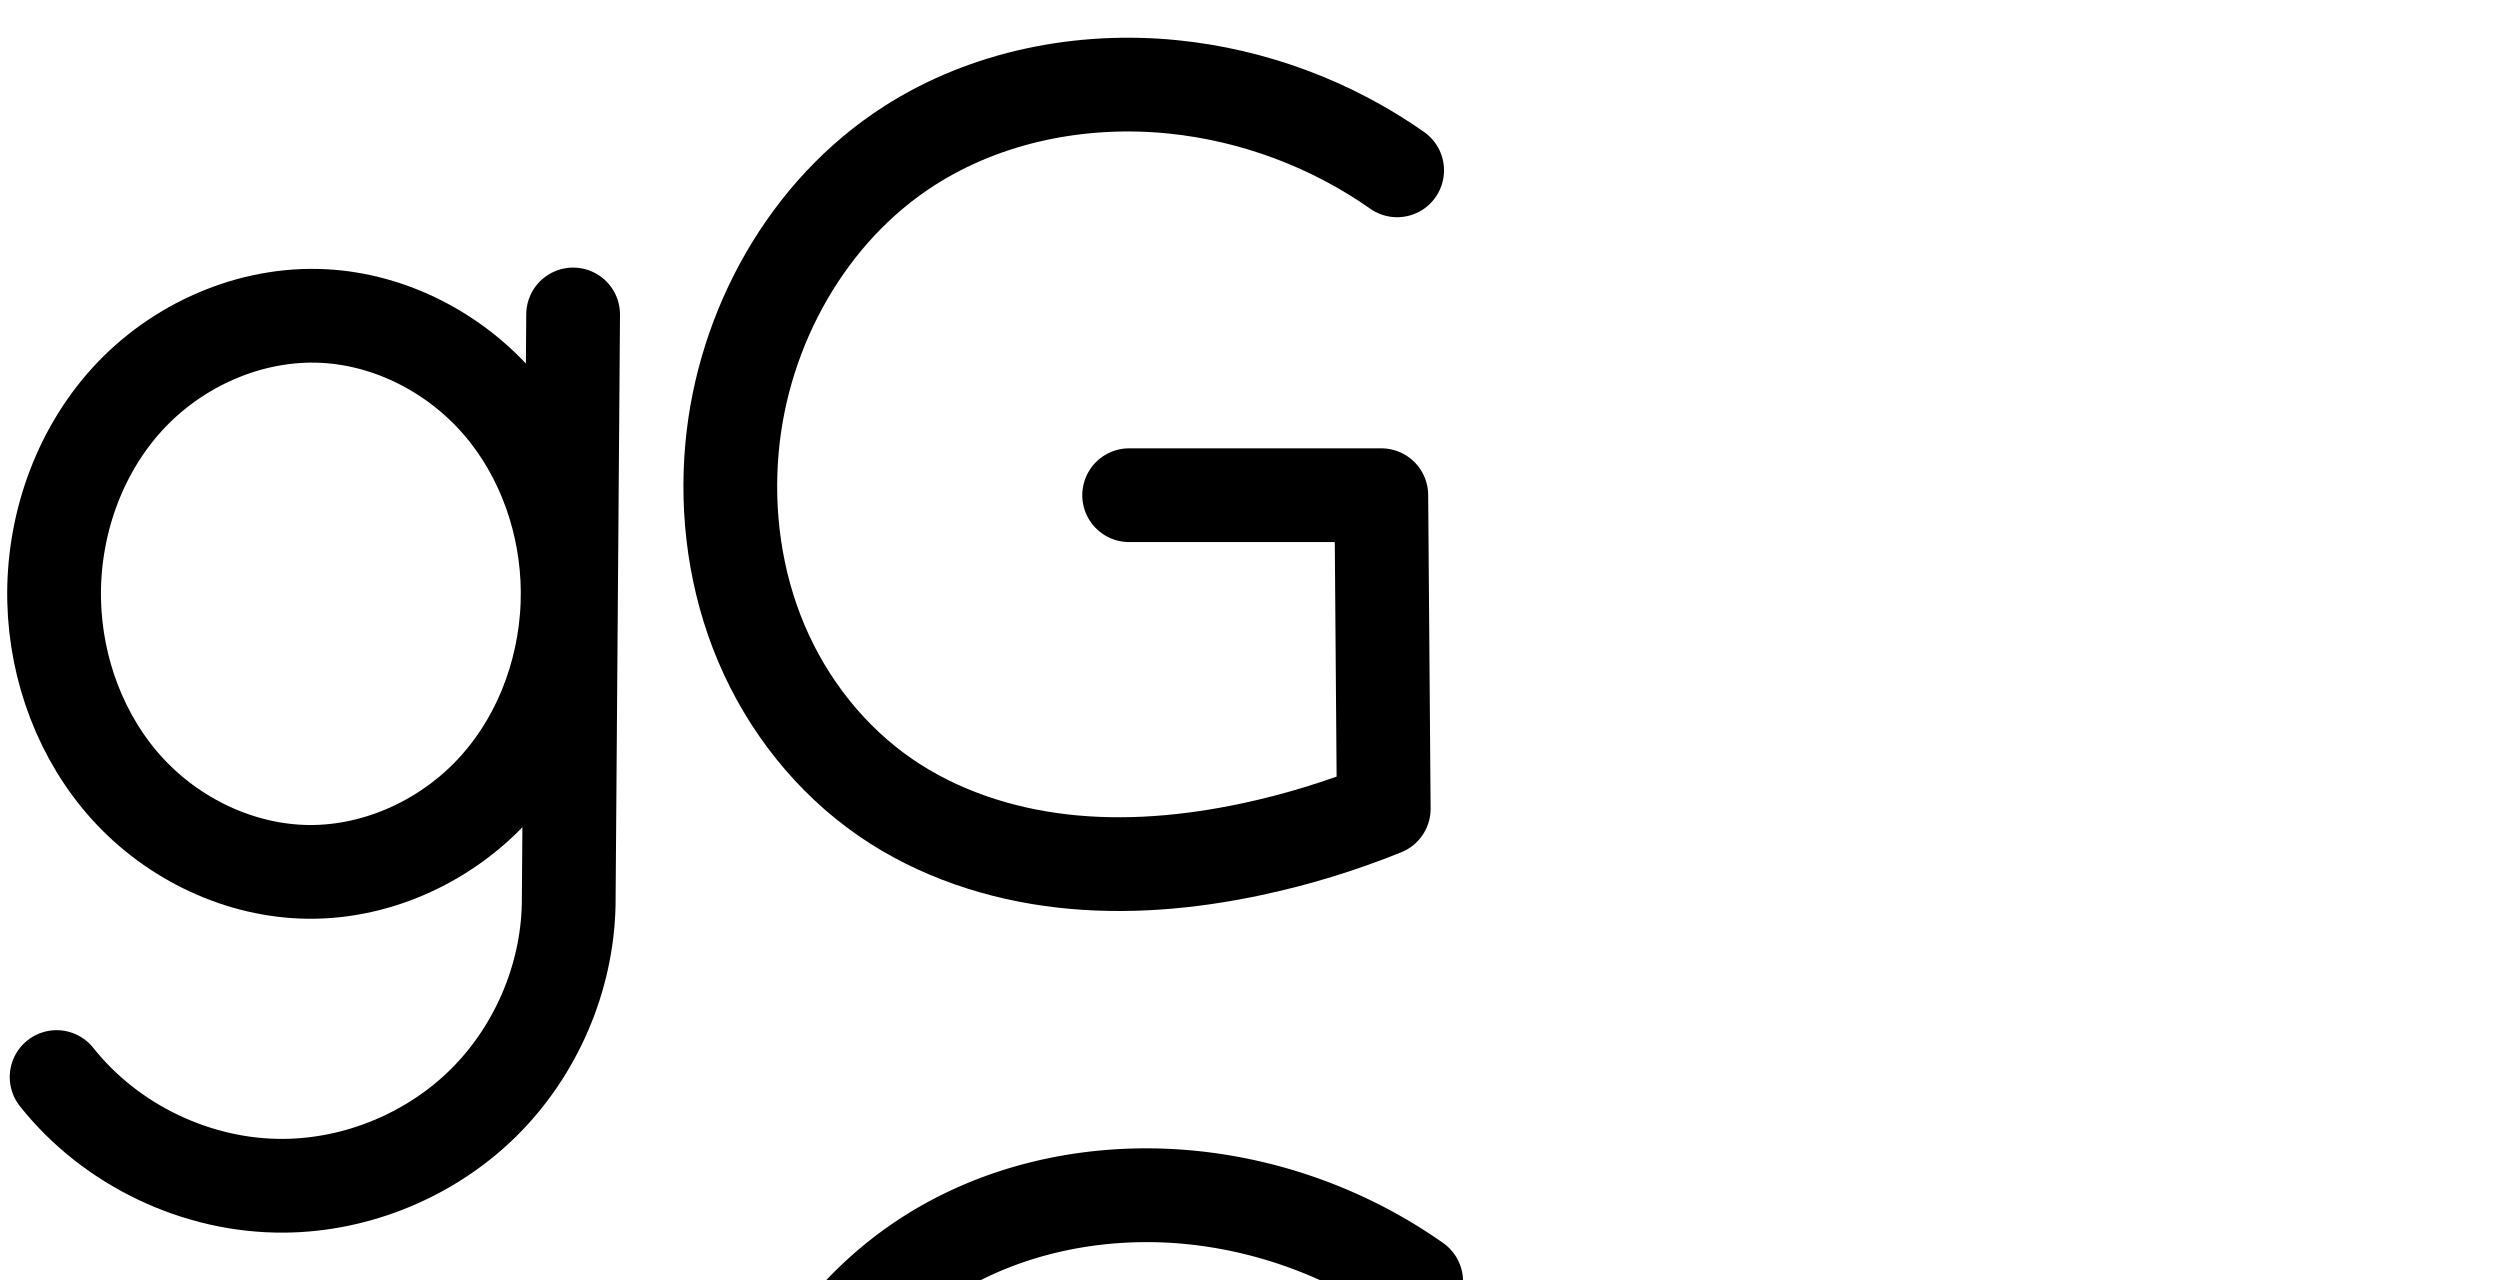 <?xml version="1.0" encoding="UTF-8" standalone="no"?>
<svg
   xmlns:dc="http://purl.org/dc/elements/1.1/"
   xmlns:cc="http://creativecommons.org/ns#"
   xmlns:rdf="http://www.w3.org/1999/02/22-rdf-syntax-ns#"
   xmlns:svg="http://www.w3.org/2000/svg"
   xmlns="http://www.w3.org/2000/svg"
   xmlns:sodipodi="http://sodipodi.sourceforge.net/DTD/sodipodi-0.dtd"
   xmlns:inkscape="http://www.inkscape.org/namespaces/inkscape"
   version="1.1"
   id="svg2992"
   height="2048"
   width="4000"
   inkscape:version="0.91 r13725"
   sodipodi:docname="g.svg">
  <sodipodi:namedview
     pagecolor="#ffffff"
     bordercolor="#666666"
     borderopacity="1"
     objecttolerance="10"
     gridtolerance="10"
     guidetolerance="10"
     inkscape:pageopacity="0"
     inkscape:pageshadow="2"
     inkscape:window-width="1600"
     inkscape:window-height="848"
     id="namedview33"
     showgrid="true"
     showguides="true"
     inkscape:guide-bbox="true"
     inkscape:snap-grids="false"
     inkscape:zoom="0.25000001"
     inkscape:cx="1553.5359"
     inkscape:cy="2048.2111"
     inkscape:window-x="1600"
     inkscape:window-y="0"
     inkscape:window-maximized="1"
     inkscape:current-layer="layer1-6">
    <inkscape:grid
       type="xygrid"
       id="grid4162" />
    <sodipodi:guide
       orientation="0,1"
       position="400,600"
       id="guide4164"
       inkscape:label=""
       inkscape:color="rgb(0,0,255)" />
    <sodipodi:guide
       orientation="0,1"
       position="2581.913,1600.18"
       id="guide4166" />
    <sodipodi:guide
       position="1464,1988"
       orientation="0,1"
       id="guide4176" />
  </sodipodi:namedview>
  <defs
     id="defs5498">
    <inkscape:path-effect
       effect="spiro"
       id="path-effect4174"
       is_visible="true" />
    <inkscape:path-effect
       effect="spiro"
       id="path-effect4155"
       is_visible="true" />
    <inkscape:path-effect
       effect="spiro"
       id="path-effect4277-7-8-5"
       is_visible="true" />
    <inkscape:path-effect
       effect="spiro"
       id="path-effect4277-7-5-6"
       is_visible="true" />
    <inkscape:path-effect
       effect="spiro"
       id="path-effect4277-7-8-5-5"
       is_visible="true" />
    <inkscape:path-effect
       effect="spiro"
       id="path-effect4277-7-5-6-9"
       is_visible="true" />
    <inkscape:path-effect
       effect="spiro"
       id="path-effect4277-7-2-4-6"
       is_visible="true" />
    <inkscape:path-effect
       effect="spiro"
       id="path-effect4155-2"
       is_visible="true" />
    <inkscape:path-effect
       effect="spiro"
       id="path-effect4155-8"
       is_visible="true" />
    <inkscape:path-effect
       effect="spiro"
       id="path-effect4277-7-2-2"
       is_visible="true" />
    <inkscape:path-effect
       effect="spiro"
       id="path-effect4277-7-8-5-3"
       is_visible="true" />
    <inkscape:path-effect
       effect="spiro"
       id="path-effect4277-7-2-2-2"
       is_visible="true" />
    <inkscape:path-effect
       effect="spiro"
       id="path-effect4155-0"
       is_visible="true" />
    <inkscape:path-effect
       effect="spiro"
       id="path-effect4277-7-8-5-2"
       is_visible="true" />
    <inkscape:path-effect
       effect="spiro"
       id="path-effect4277-7-2-2-3"
       is_visible="true" />
    <inkscape:path-effect
       effect="spiro"
       id="path-effect4277-7-8-5-6"
       is_visible="true" />
    <inkscape:path-effect
       effect="spiro"
       id="path-effect4277-7-2-2-4"
       is_visible="true" />
    <inkscape:path-effect
       effect="spiro"
       id="path-effect4174-5"
       is_visible="true" />
  </defs>
  <g
     transform="translate(5944.954,1347.694)"
     id="layer1">
    <g
       id="layer1-6"
       transform="translate(-14814.53,16.043)">
      <path
         style="fill:none;fill-rule:evenodd;stroke:#000000;stroke-width:150;stroke-linecap:round;stroke-linejoin:round;stroke-miterlimit:4;stroke-dasharray:none;stroke-opacity:1"
         d="m 8960.15,359.539 c 86.558,109.147 224.952,175.235 364.249,173.943 117.928,-1.094 234.744,-49.701 318.639,-132.586 83.895,-82.885 133.915,-199.102 136.438,-317.009 l 7.103,-944.473"
         id="path4275-3-1-9"
         inkscape:path-effect="#path-effect4277-7-8-5"
         inkscape:original-d="m 8960.1504,359.53857 c 0,0 231.5691,196.29628 364.2493,173.94255 210.2737,-35.42655 408.1621,-208.32957 455.0772,-449.594655 l 7.103,-944.473075"
         inkscape:connector-curvature="0"
         sodipodi:nodetypes="cacc" />
      <path
         style="fill:none;fill-rule:evenodd;stroke:#000000;stroke-width:150;stroke-linecap:round;stroke-linejoin:round;stroke-miterlimit:4;stroke-dasharray:none;stroke-opacity:1"
         d="m 9387.361,-858.074 c -117.3,-5.969 -234.933,46.117 -314.069,132.907 -79.136,86.79 -119.948,205.891 -117.062,323.307 2.693,109.562 43.215,218.768 116.931,299.867 73.716,81.099 180.843,132.326 290.434,133.264 113.279,0.969 224.702,-51.96 300.073,-136.531 75.371,-84.571 114.938,-198.74 114.175,-312.02 -0.728,-108.187 -38.09,-216.702 -108.446,-298.891 -70.356,-82.189 -173.987,-136.405 -282.036,-141.903 z"
         id="path4275-3-0"
         inkscape:path-effect="#path-effect4277-7-2-2"
         inkscape:original-d="m 9387.3609,-858.07445 c -209.2058,-3.36732 -430.8815,246.98176 -431.131,456.2145 -0.2364,198.19962 209.1673,434.031425 407.365,433.130557 203.5224,-0.92507 412.1409,-245.037487 414.2487,-448.551087 2.0329,-196.28179 -194.2158,-437.63491 -390.4827,-440.79397 z"
         inkscape:connector-curvature="0"
         sodipodi:nodetypes="aaaaa" />
      <path
         style="color:#000000;font-style:normal;font-variant:normal;font-weight:normal;font-stretch:normal;font-size:medium;line-height:normal;font-family:sans-serif;text-indent:0;text-align:start;text-decoration:none;text-decoration-line:none;text-decoration-style:solid;text-decoration-color:#000000;letter-spacing:normal;word-spacing:normal;text-transform:none;direction:ltr;block-progression:tb;writing-mode:lr-tb;baseline-shift:baseline;text-anchor:start;white-space:normal;clip-rule:nonzero;display:inline;overflow:visible;visibility:visible;opacity:1;isolation:auto;mix-blend-mode:normal;color-interpolation:sRGB;color-interpolation-filters:linearRGB;solid-color:#000000;solid-opacity:1;fill:#000000;fill-opacity:1;fill-rule:evenodd;stroke:none;stroke-width:150;stroke-linecap:round;stroke-linejoin:round;stroke-miterlimit:4;stroke-dasharray:none;stroke-dashoffset:0;stroke-opacity:1;color-rendering:auto;image-rendering:auto;shape-rendering:auto;text-rendering:auto;enable-background:accumulate"
         d="M 862.682 2187.426 A 75.007 75.007 0 0 0 788.242 2262.928 L 787.646 2342 C 705.066 2254.237 590.623 2197.348 467.832 2191.1 C 458.96 2190.648 450.106 2190.465 441.279 2190.543 C 308.876 2191.715 182.658 2251.727 94.531 2348.377 C 1.029 2450.923 -45.432 2588.035 -42.088 2724.061 C -38.971 2850.874 7.267 2976.757 94.322 3072.531 C 181.791 3168.759 307.071 3229.212 439.613 3230.346 C 569.562 3231.457 693.33 3175.393 782.066 3084.023 L 781.145 3206.557 C 778.999 3304.256 736.504 3402.94 666.988 3471.619 C 597.425 3540.344 498.145 3581.655 400.363 3582.562 C 285.246 3583.631 167.107 3527.214 95.574 3437.014 A 75.007 75.007 0 1 0 -21.953 3530.219 C 79.63 3658.312 238.279 3734.074 401.756 3732.557 C 539.831 3731.275 674.182 3675.37 772.41 3578.326 C 870.638 3481.282 928.164 3347.619 931.119 3209.57 A 75.007 75.007 0 0 0 931.135 3208.529 L 938.238 2264.055 A 75.007 75.007 0 0 0 862.682 2187.426 z M 447.152 2340.555 C 451.514 2340.569 455.866 2340.685 460.209 2340.906 C 545.698 2345.257 631.79 2389.752 689.082 2456.68 C 746.76 2524.058 778.892 2616.044 779.506 2707.303 C 780.149 2802.781 746.077 2899.644 684.338 2968.918 C 623.053 3037.683 530.395 3081.117 440.896 3080.352 C 354.257 3079.61 265.284 3037.608 205.32 2971.639 C 144.944 2905.215 110.136 2812.685 107.867 2720.375 C 105.438 2621.568 140.604 2520.477 205.373 2449.443 C 265.626 2383.363 355.459 2341.646 442.787 2340.574 C 444.243 2340.556 445.699 2340.55 447.152 2340.555 z "
         transform="translate(8869.576,-1363.737)"
         id="path4275-3-1-9-8" />
    </g>
    <path
       style="fill:none;fill-rule:evenodd;stroke:#000000;stroke-width:150;stroke-linecap:round;stroke-linejoin:round;stroke-miterlimit:4;stroke-dasharray:none;stroke-opacity:1"
       d="m -3709.532,-1075.152 c -105.528,-74.135 -230.312,-120.606 -358.625,-133.557 -146.066,-14.743 -298.193,15.066 -421.819,94.246 -162.645,104.171 -266.022,290.1 -283.652,482.439 -9.757,106.449 5.264,215.543 46.988,313.959 41.724,98.416 110.461,185.775 198.507,246.394 83.368,57.398 182.397,90.04 282.957,101.553 100.56,11.513 202.743,2.463 301.758,-18.531 72.536,-15.379 143.716,-37.149 212.446,-64.974 l -3.898,-501.741 -403.453,0"
       id="path4172"
       inkscape:path-effect="#path-effect4174"
       inkscape:original-d="m -3709.5319,-1075.1517 c 0,0 -230.1195,-124.8774 -358.6252,-133.557 -144.2579,-9.7434 -307.0665,12.7107 -421.8186,94.2464 -156.8742,111.465 -272.4694,299.62979 -283.6521,482.43939 -12.3105,201.24719 74.7088,435.37474 245.495,560.352632 154.7065,113.211004 388.2178,98.236666 584.7149,83.021857 74.3185,-5.7544965 212.4464,-64.973629 212.4464,-64.973629 l -3.898,-501.74075 -403.4534,0"
       inkscape:connector-curvature="0"
       sodipodi:nodetypes="caaaaaccc" />
    <path
       style="color:#000000;font-style:normal;font-variant:normal;font-weight:normal;font-stretch:normal;font-size:medium;line-height:normal;font-family:sans-serif;text-indent:0;text-align:start;text-decoration:none;text-decoration-line:none;text-decoration-style:solid;text-decoration-color:#000000;letter-spacing:normal;word-spacing:normal;text-transform:none;direction:ltr;block-progression:tb;writing-mode:lr-tb;baseline-shift:baseline;text-anchor:start;white-space:normal;clip-rule:nonzero;display:inline;overflow:visible;visibility:visible;opacity:1;isolation:auto;mix-blend-mode:normal;color-interpolation:sRGB;color-interpolation-filters:linearRGB;solid-color:#000000;solid-opacity:1;fill:#000000;fill-opacity:1;fill-rule:evenodd;stroke:none;stroke-width:150;stroke-linecap:round;stroke-linejoin:round;stroke-miterlimit:4;stroke-dasharray:none;stroke-dashoffset:0;stroke-opacity:1;color-rendering:auto;image-rendering:auto;shape-rendering:auto;text-rendering:auto;enable-background:accumulate"
       d="m -4122.254,489.723 c -132.238,1.837 -264.829,36.851 -378.545,109.684 -184.622,118.247 -298.227,324.248 -317.889,538.75 -10.821,118.055 5.651,239.28 52.625,350.078 47.053,110.985 124.277,209.53 225.027,278.894 95.278,65.598 206.009,101.589 316.957,114.291 110.677,12.671 220.864,2.583 325.844,-19.676 76.845,-16.293 152.222,-39.345 225.035,-68.822 a 75.007,75.007 0 0 0 46.853,-70.102 l -3.898,-501.742 a 75.007,75.007 0 0 0 -74.998,-74.416 l -403.453,0 a 75.007,75.007 0 1 0 0,150 l 329.033,0 2.916,375.174 c -49.836,17.75 -100.857,32.199 -152.6,43.17 -93.052,19.729 -187.229,27.741 -277.672,17.387 -90.172,-10.323 -177.498,-39.614 -248.957,-88.812 -75.342,-51.872 -135.59,-128.047 -171.986,-213.895 -36.475,-86.034 -50.045,-182.994 -41.352,-277.838 15.598,-170.175 108.747,-336.033 249.416,-426.129 107.294,-68.72 242.996,-95.989 373.836,-82.783 115.312,11.639 228.208,53.684 323.043,120.307 a 75.007,75.007 0 1 0 86.227,-122.74 c -116.221,-81.647 -252.892,-132.543 -394.207,-146.807 -30.242,-3.052 -60.739,-4.397 -91.256,-3.973 z"
       id="path4172-1"
       inkscape:connector-curvature="0" />
  </g>
</svg>
